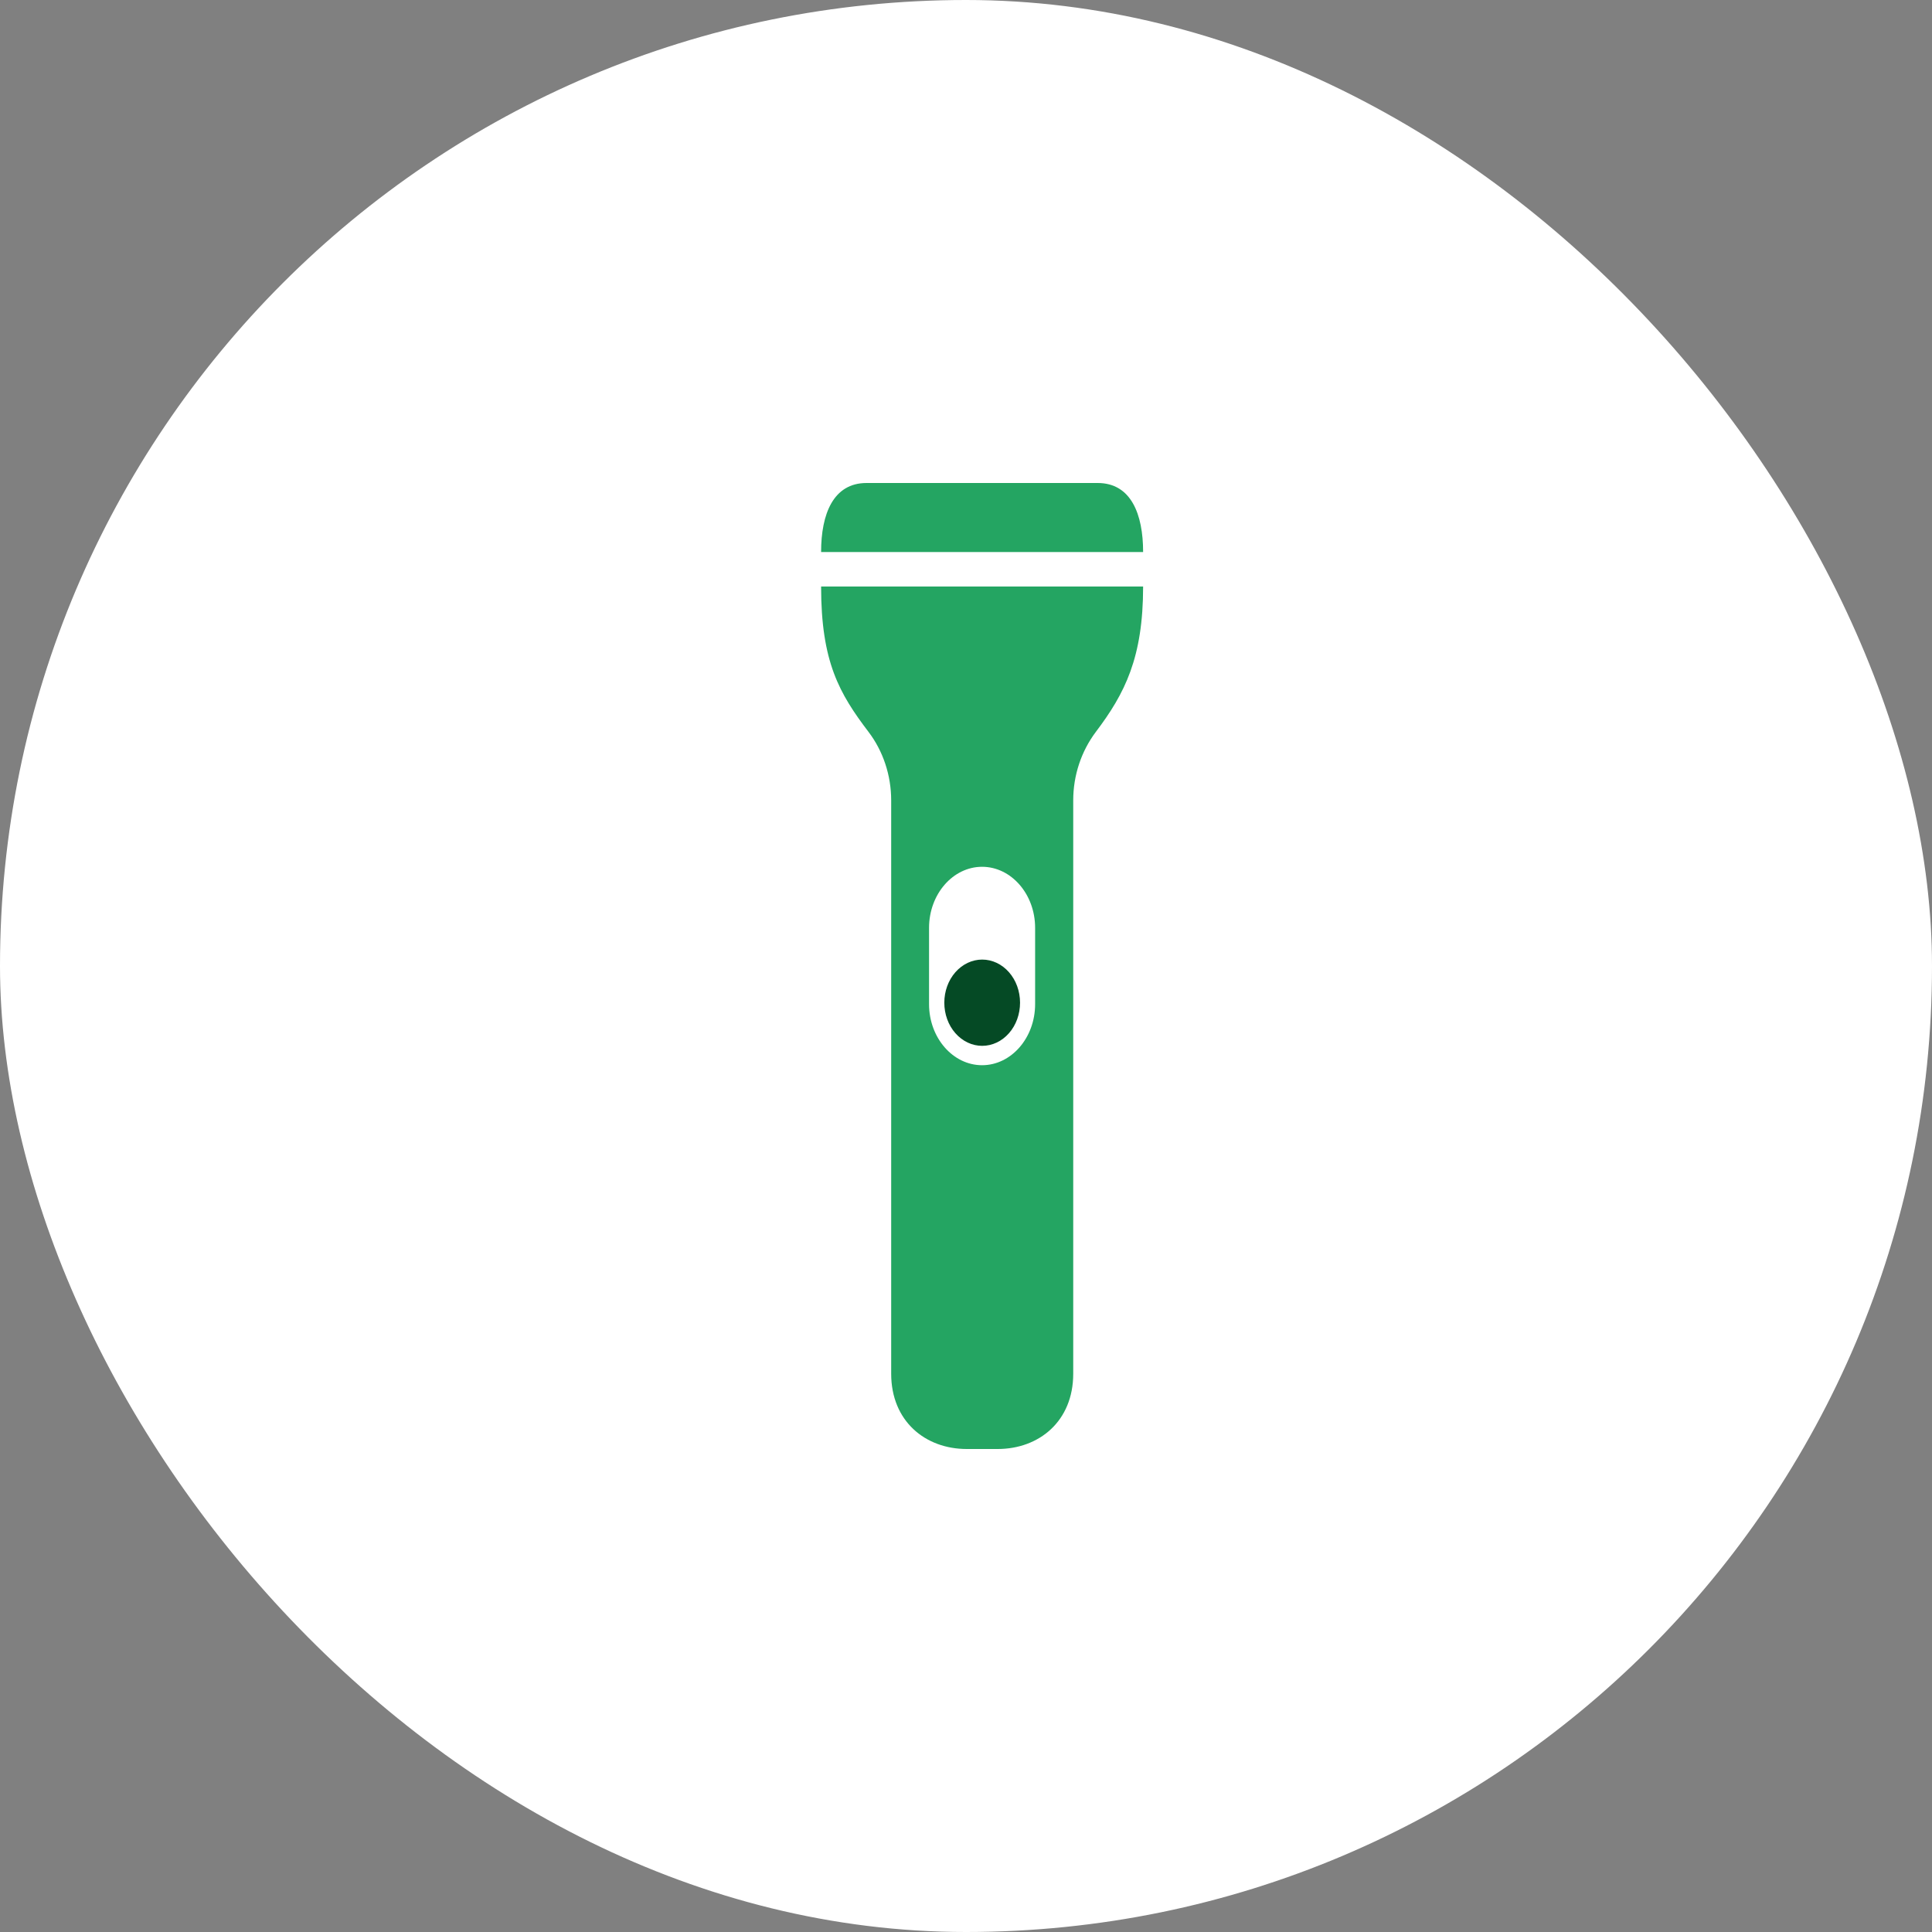 <svg width="40" height="40" viewBox="0 0 40 40" fill="none" xmlns="http://www.w3.org/2000/svg">
<rect x="0" y="0" width="40" height="40" fill="#808080" stroke="none"/>
<rect width="40" height="40" rx="20" fill="white"/>
<path d="M22.726 10H17.941C17.251 10 17 10.643 17 11.429H23.667C23.667 10.643 23.416 10 22.726 10ZM17.984 15.156C18.282 15.549 18.451 16.049 18.451 16.571V28.442C18.451 29.42 19.153 30 20.016 30H20.655C21.514 30 22.22 29.424 22.22 28.442V16.571C22.22 16.049 22.388 15.554 22.686 15.156C23.29 14.357 23.667 13.616 23.667 12.143H17C17 13.705 17.377 14.357 17.984 15.156ZM19.235 19.21C19.235 18.513 19.729 17.946 20.333 17.946C20.937 17.946 21.431 18.513 21.431 19.21V20.79C21.431 21.487 20.937 22.054 20.333 22.054C19.729 22.054 19.235 21.487 19.235 20.79V19.21V19.21Z" fill="#24A562"/>
<path d="M19.551 20.76C19.551 20.997 19.633 21.224 19.78 21.391C19.928 21.559 20.127 21.653 20.335 21.653C20.543 21.653 20.743 21.559 20.89 21.391C21.037 21.224 21.119 20.997 21.119 20.76C21.119 20.523 21.037 20.296 20.89 20.129C20.743 19.961 20.543 19.867 20.335 19.867C20.127 19.867 19.928 19.961 19.78 20.129C19.633 20.296 19.551 20.523 19.551 20.76Z" fill="#054A25"/>
</svg>
